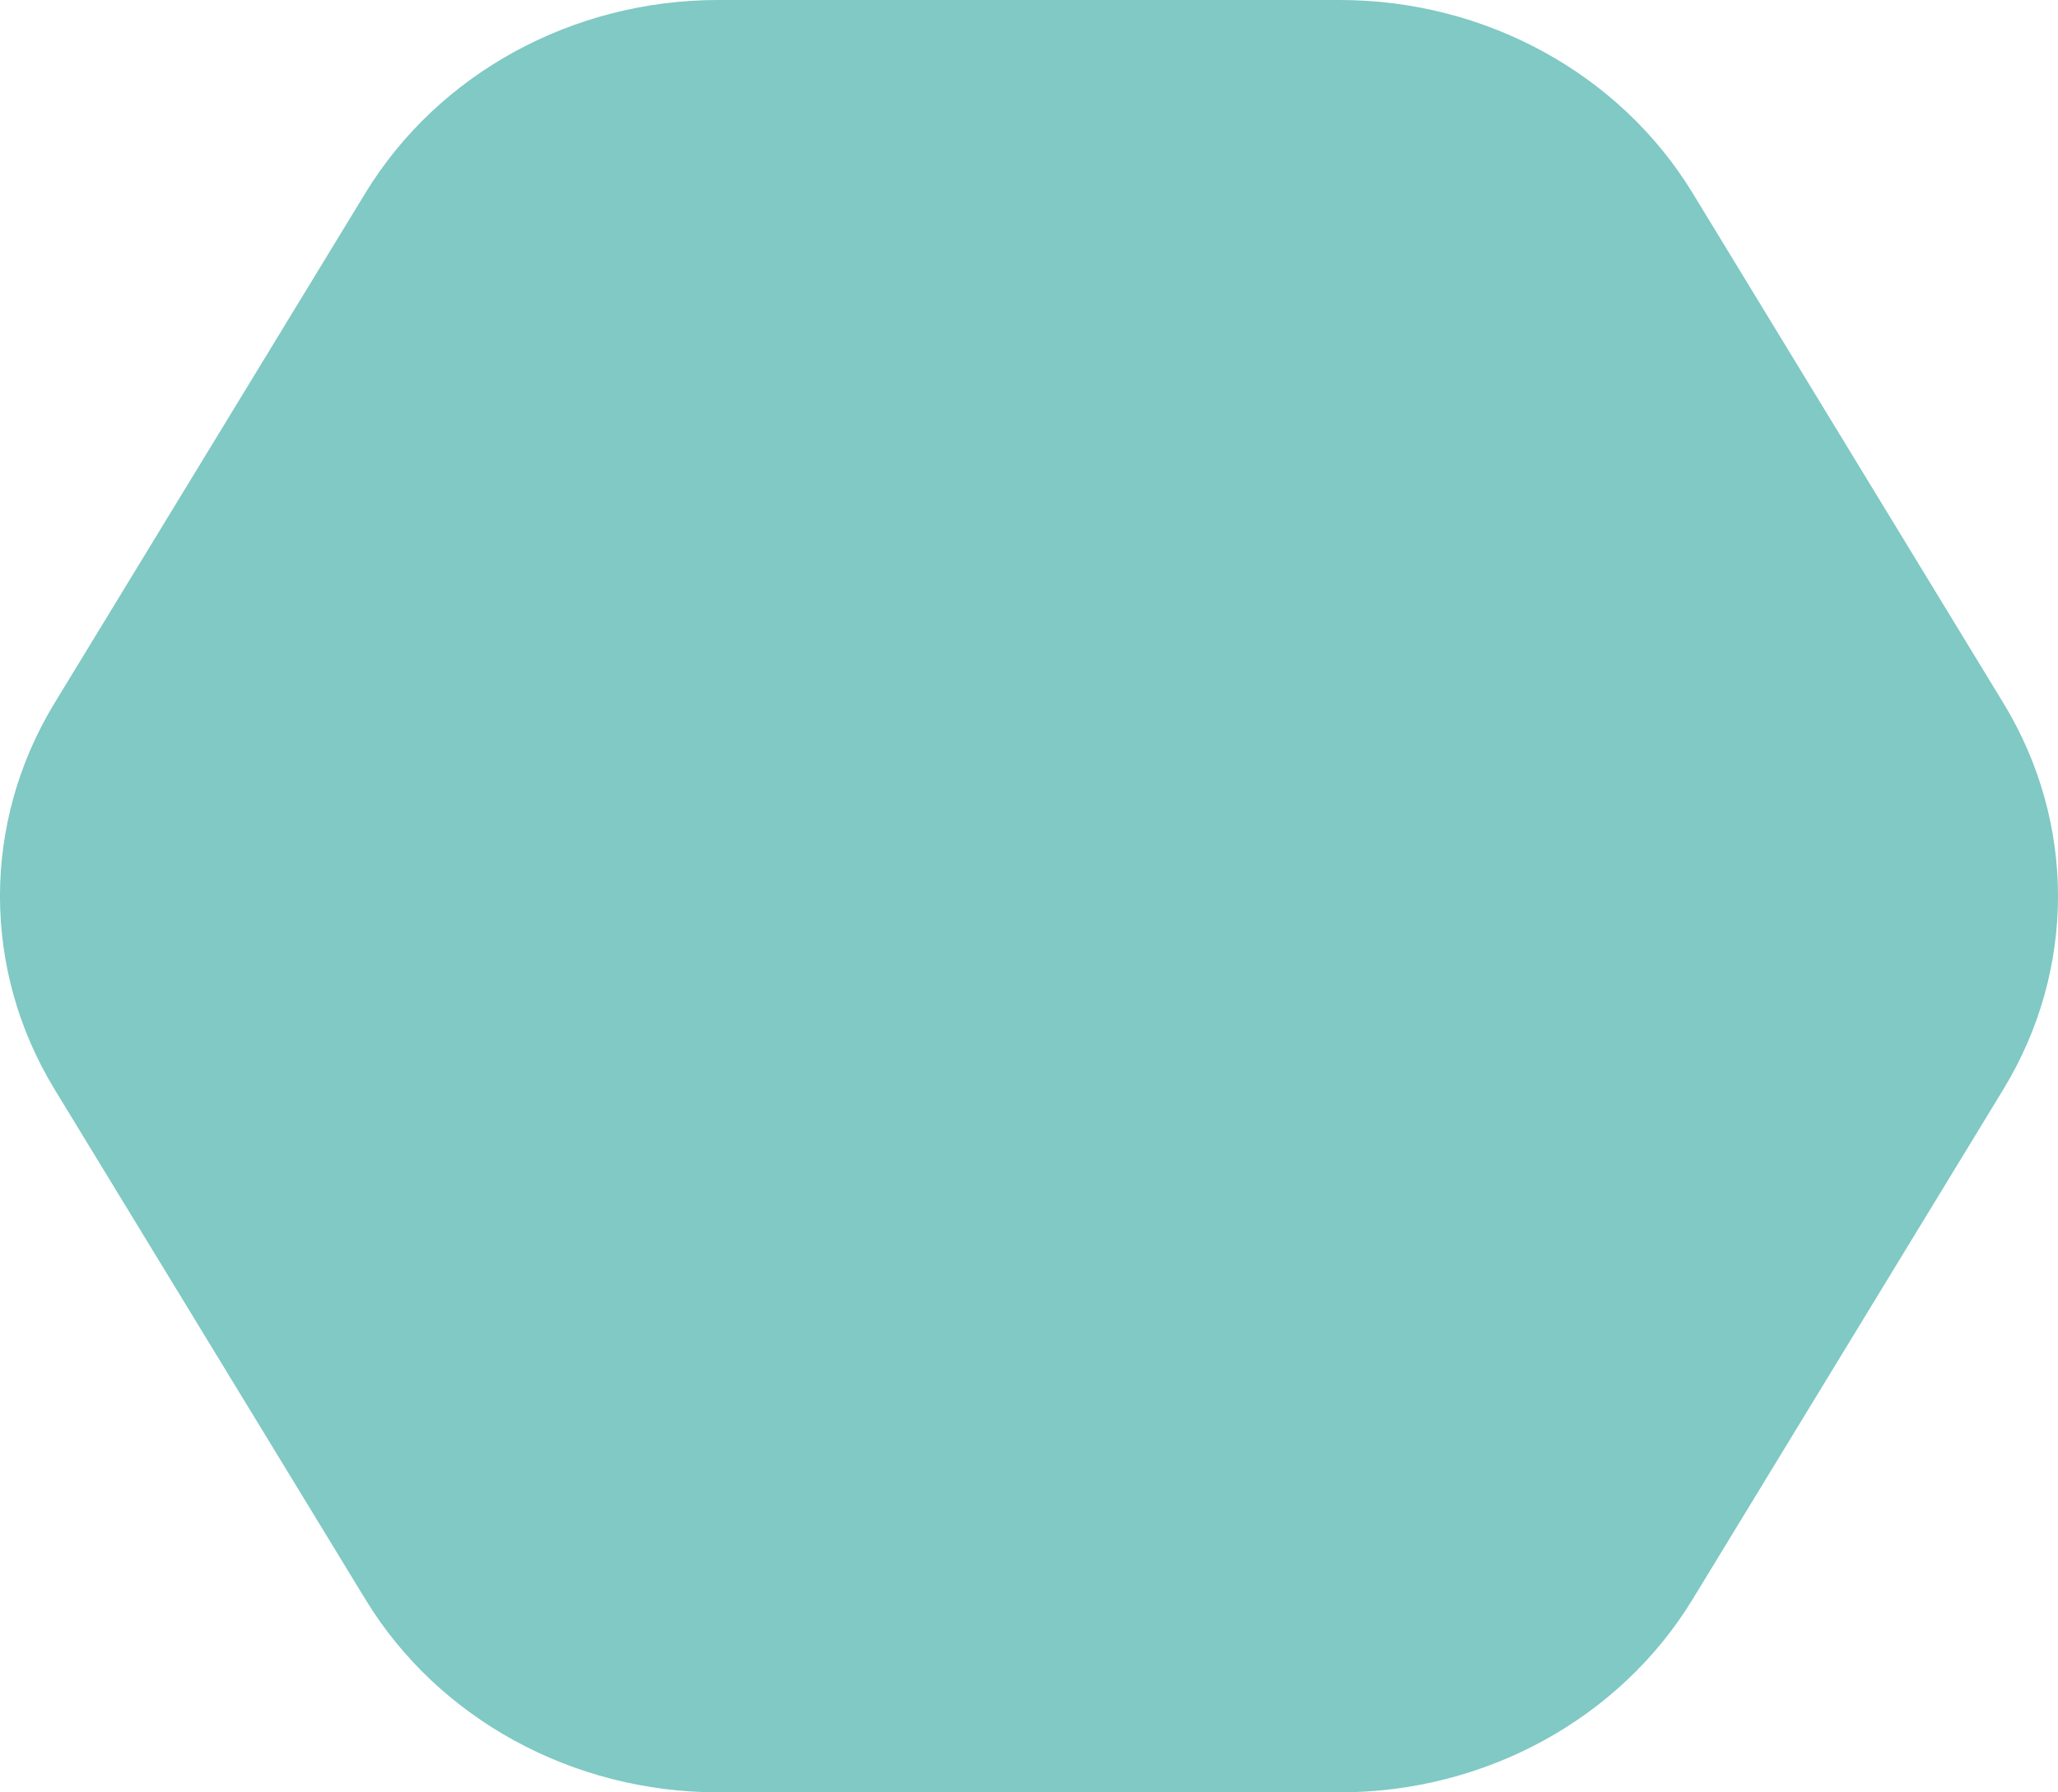 <svg width="31" height="27" viewBox="0 0 31 27" fill="none" xmlns="http://www.w3.org/2000/svg">
<path d="M20.181 0H10.819C8.626 0 6.601 1.108 5.504 2.908L0.821 10.592C-0.274 12.392 -0.274 14.608 0.821 16.408L5.504 24.092C6.599 25.892 8.626 27 10.819 27H20.181C22.374 27 24.399 25.892 25.496 24.092L30.178 16.408C31.274 14.608 31.274 12.392 30.178 10.592L25.496 2.908C24.399 1.108 22.374 0 20.181 0Z" fill="#80C9C4"/>
</svg>
